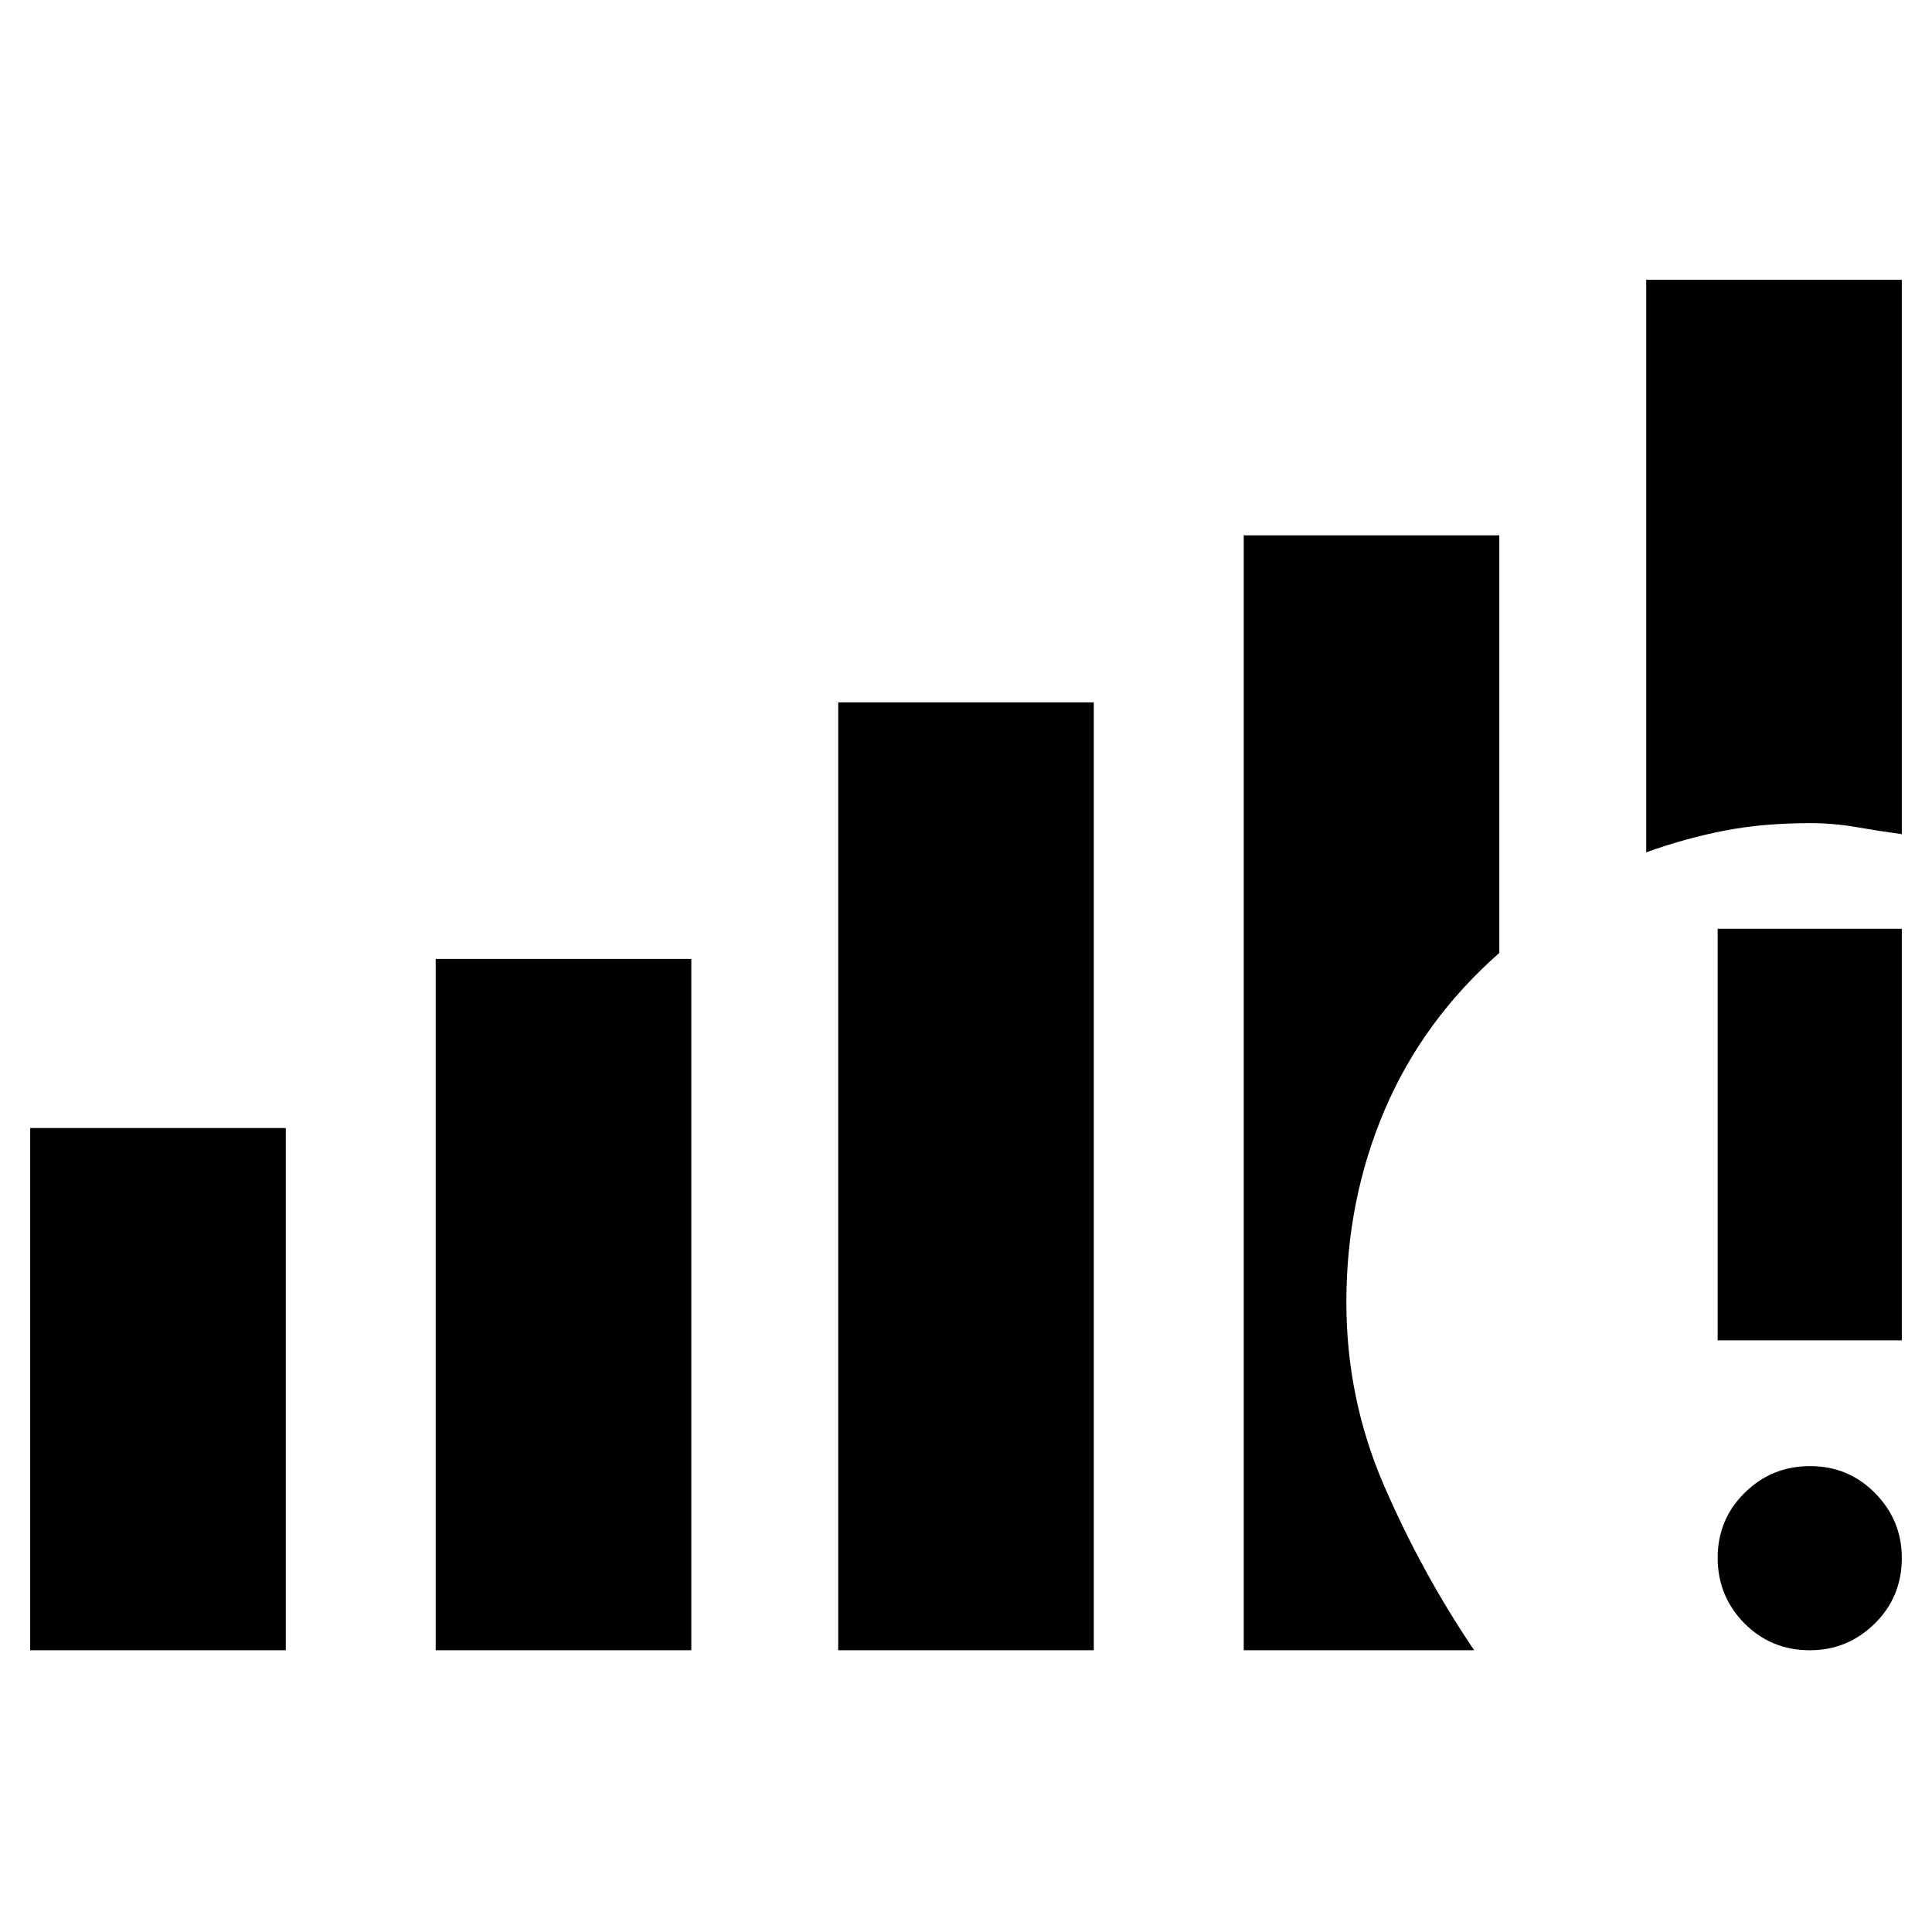 <svg xmlns="http://www.w3.org/2000/svg" height="48" viewBox="0 -960 960 960" width="48"><path d="M15-140v-259.5h127V-140H15Zm201.5 0v-343.5h127V-140h-127Zm200 0v-471h127v471h-127Zm482.82 0q-19.32 0-32.57-13.43-13.25-13.42-13.25-32.5 0-19.07 13.43-32.32 13.42-13.25 32.5-13.25 19.07 0 32.32 13.46Q945-204.57 945-185.82q0 19.32-13.46 32.57Q918.07-140 899.32-140ZM853.5-294v-204.5H945V-294h-91.5ZM818-536.5V-821h127v275.5q-11-1.5-22.48-3.5t-23.11-2q-23.23 0-42.57 3.75T818-536.5ZM618-140v-554h127v207.5q-38 33.5-57 78.11-19 44.6-19 95.5 0 47.89 18.75 91.14T732.5-140H618Z"/></svg>